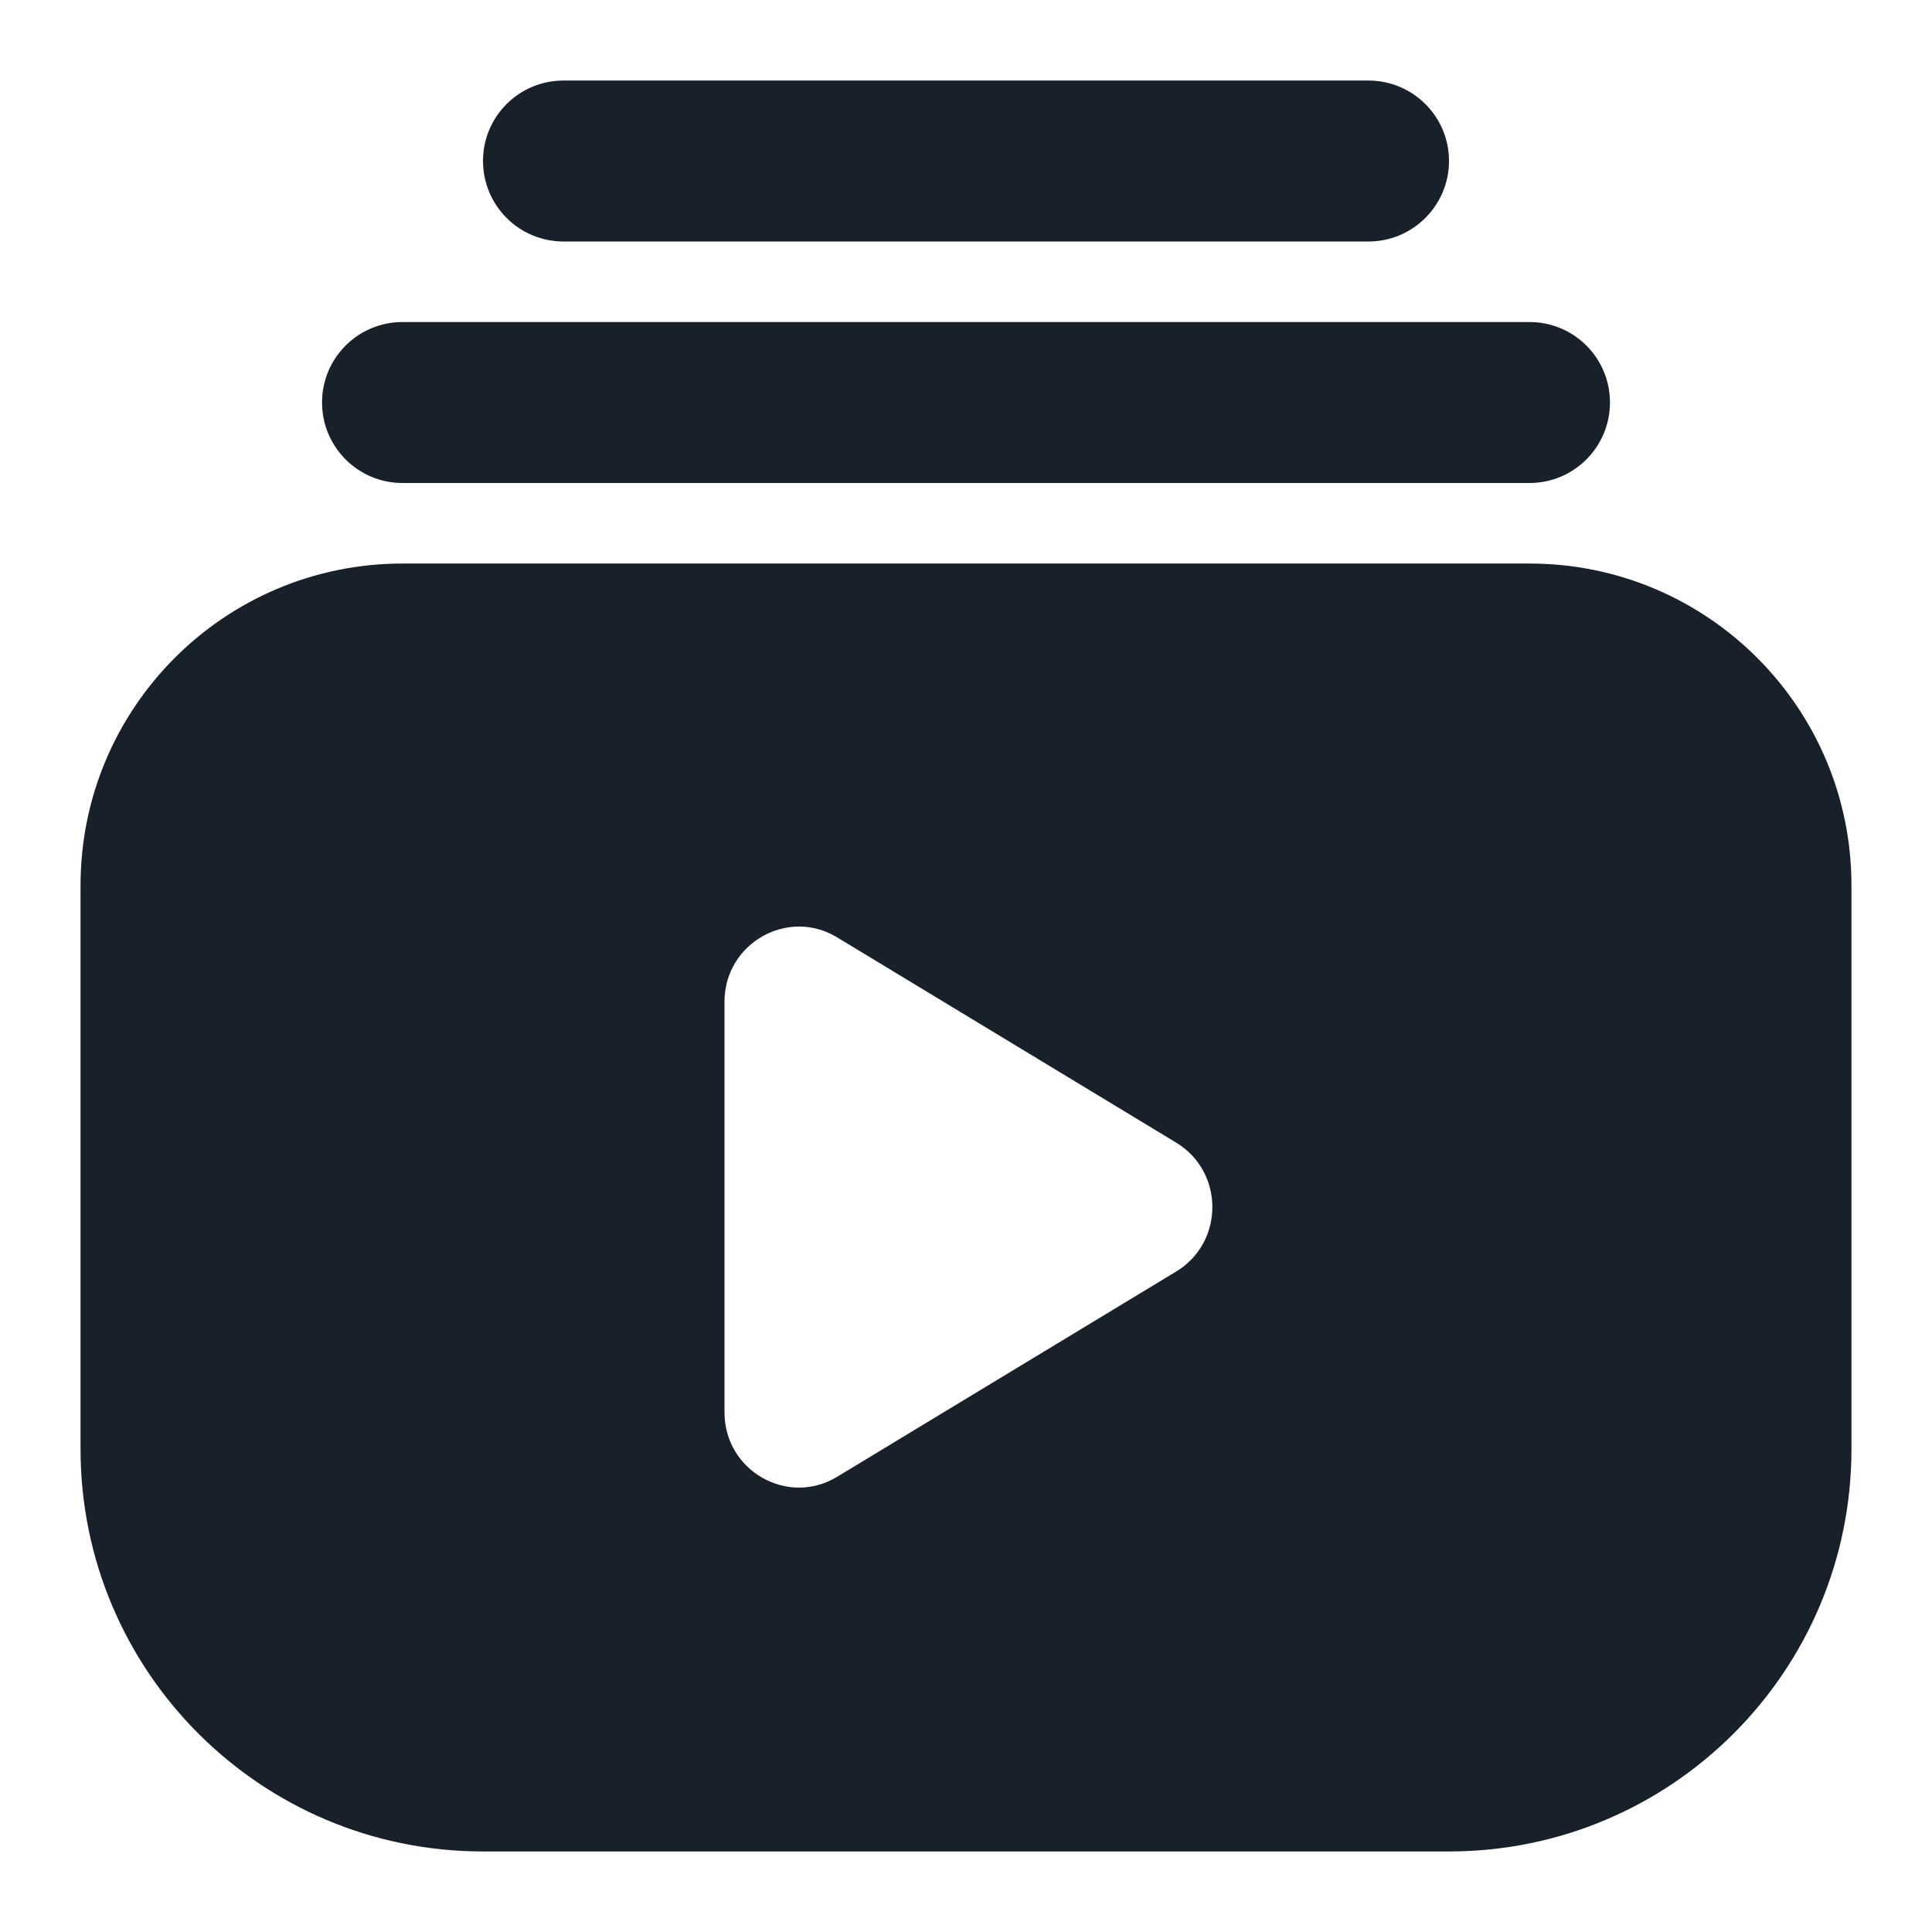 <svg width="16" height="16" viewBox="0 0 16 16" fill="none" xmlns="http://www.w3.org/2000/svg">
<g clip-path="url(#clip0_2266_37361)">
<path d="M4 1.333C4 0.965 4.298 0.667 4.667 0.667H11.333C11.701 0.667 12 0.965 12 1.333C12 1.701 11.701 2 11.333 2H4.667C4.298 2 4 1.701 4 1.333Z" fill="#18202A"/>
<path d="M3.333 2.667C2.965 2.667 2.667 2.965 2.667 3.333C2.667 3.701 2.965 4 3.333 4H12.667C13.035 4 13.333 3.701 13.333 3.333C13.333 2.965 13.035 2.667 12.667 2.667H3.333Z" fill="#18202A"/>
<path fill-rule="evenodd" clip-rule="evenodd" d="M3.333 4.667C1.861 4.667 0.667 5.86 0.667 7.333V12C0.667 13.841 2.159 15.333 4 15.333H12C13.841 15.333 15.333 13.841 15.333 12V7.333C15.333 5.86 14.139 4.667 12.667 4.667H3.333ZM6 8.296C6 7.813 6.523 7.514 6.933 7.763L9.741 9.463C10.14 9.705 10.14 10.288 9.741 10.53L6.933 12.23C6.523 12.479 6 12.18 6 11.697V8.296Z" fill="#18202A"/>
</g>
<defs>
<clipPath id="clip0_2266_37361">
<rect width="16" height="16" fill="white"/>
</clipPath>
</defs>
</svg>
